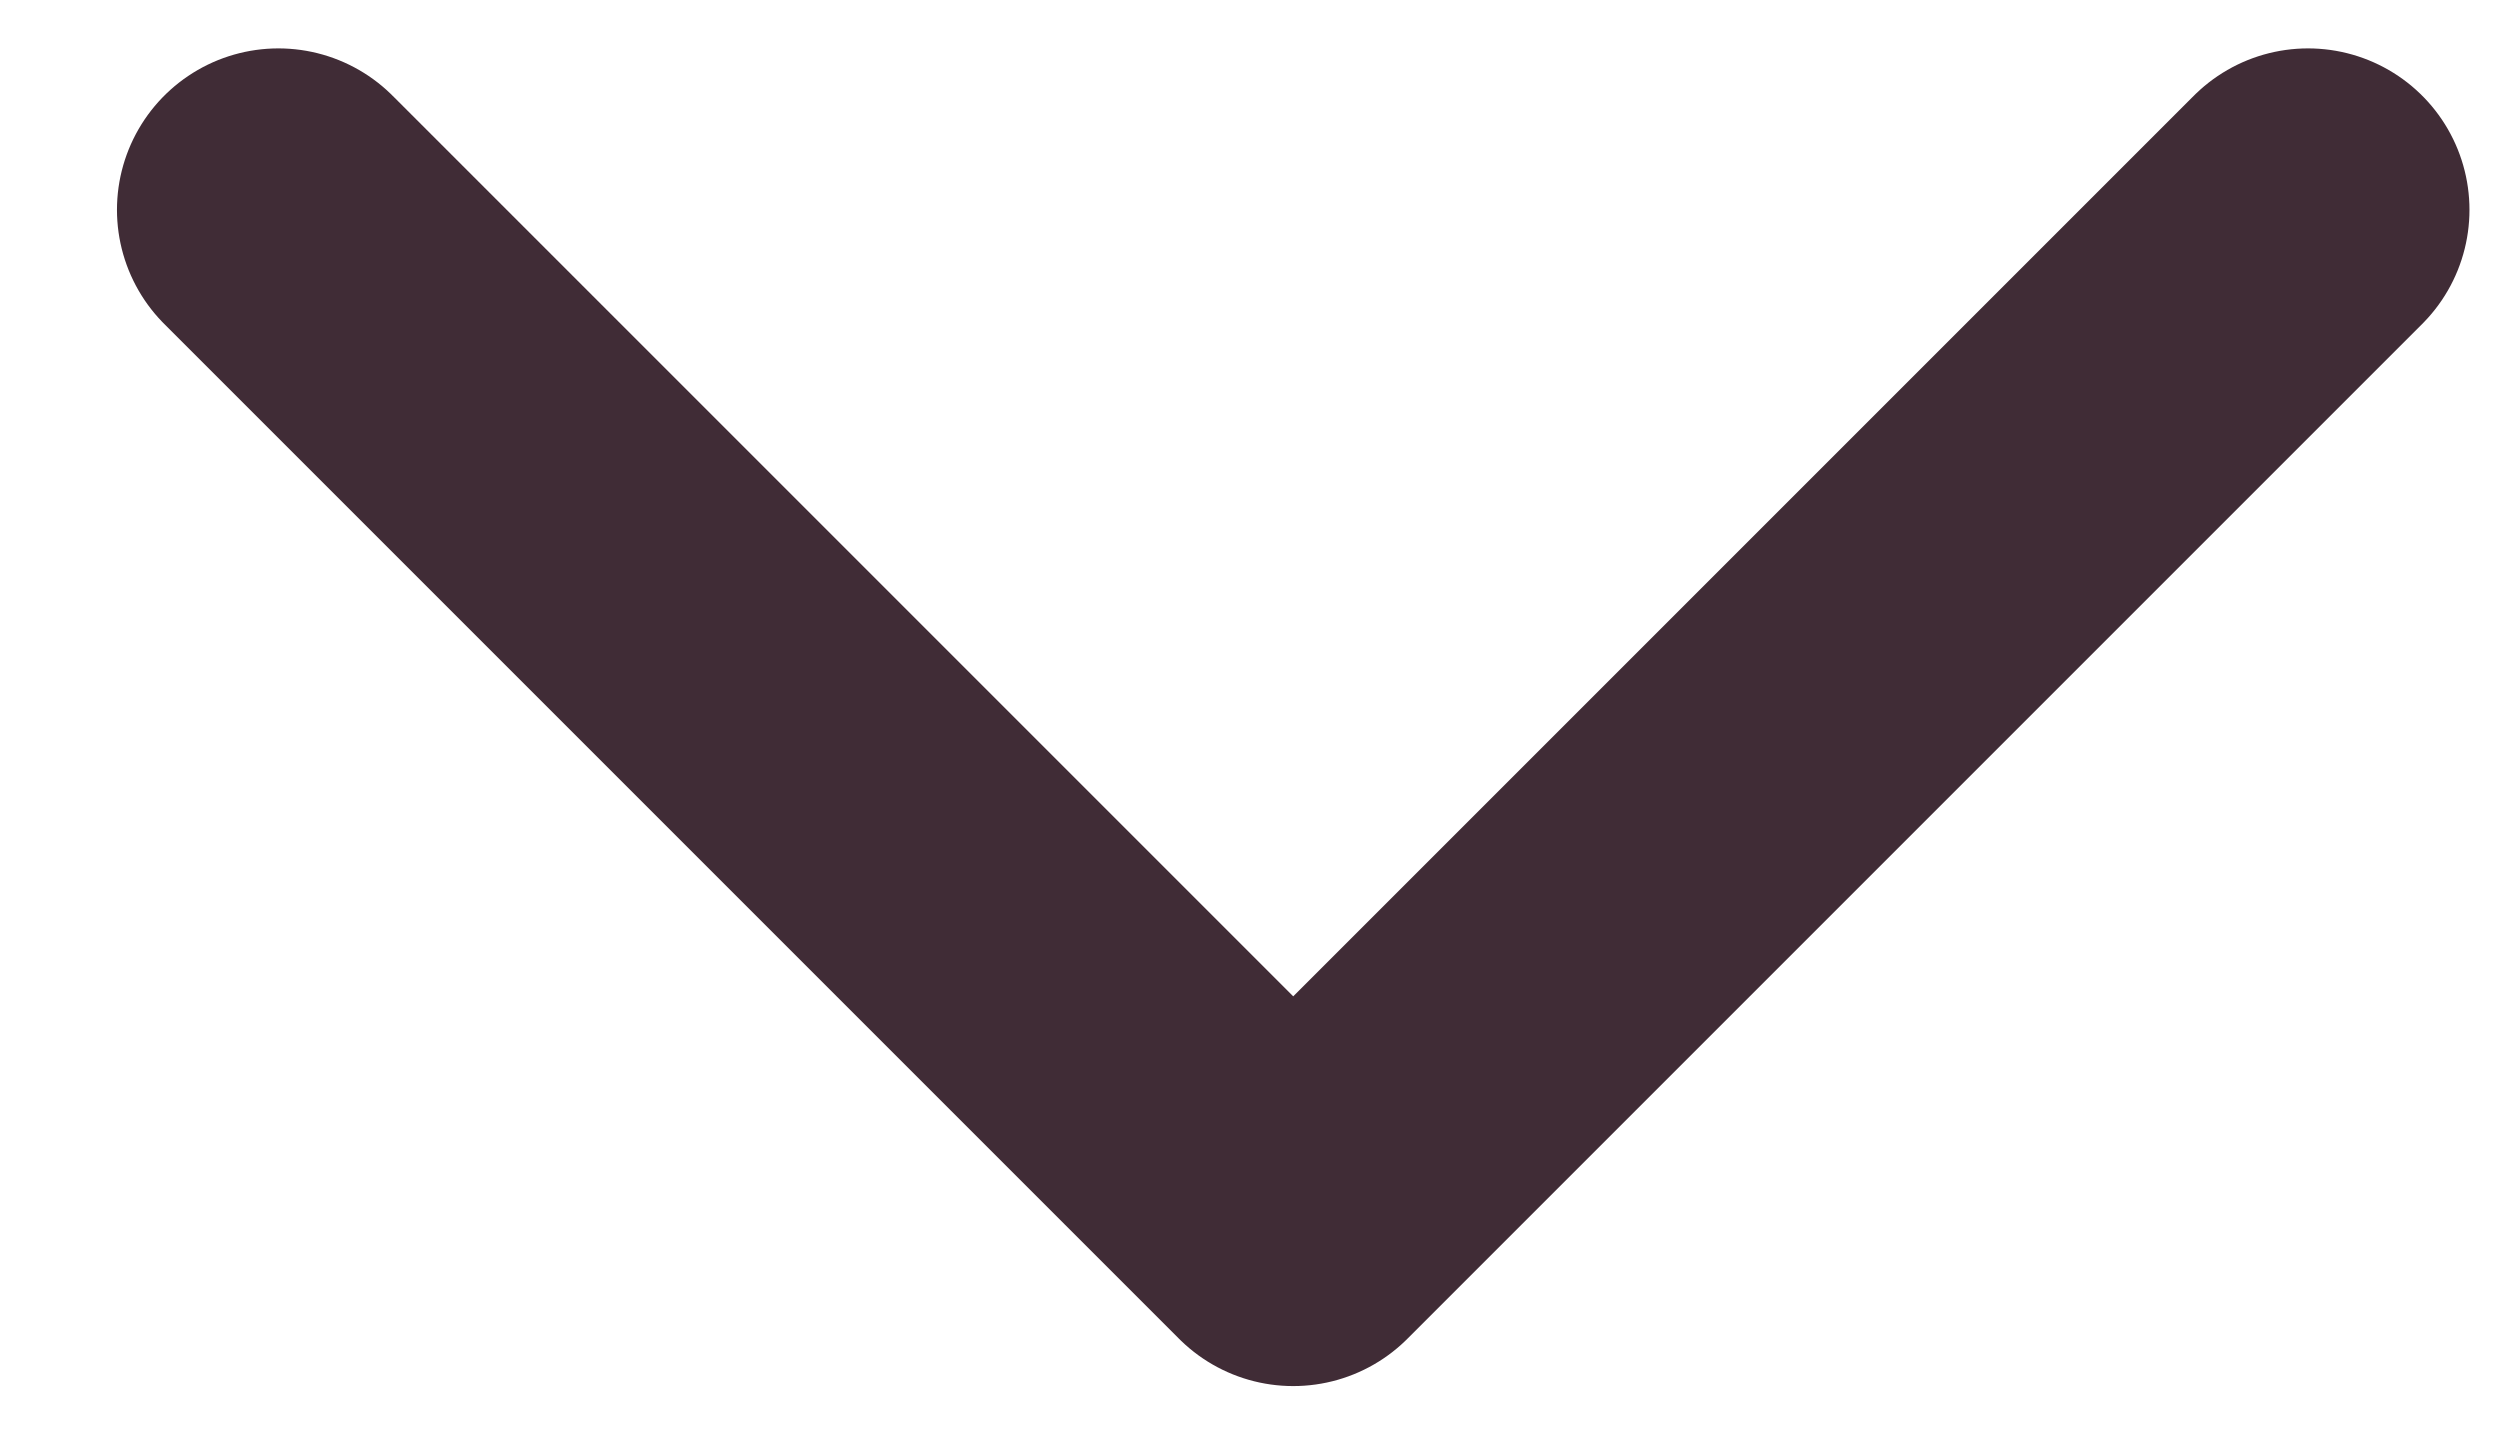 <svg width="14" height="8" viewBox="0 0 14 8" fill="none" xmlns="http://www.w3.org/2000/svg">
<path d="M12.925 1.175L7.242 6.858L1.559 1.175" stroke="#402C36" stroke-width="1.808" stroke-linecap="round" stroke-linejoin="round"/>
</svg>
